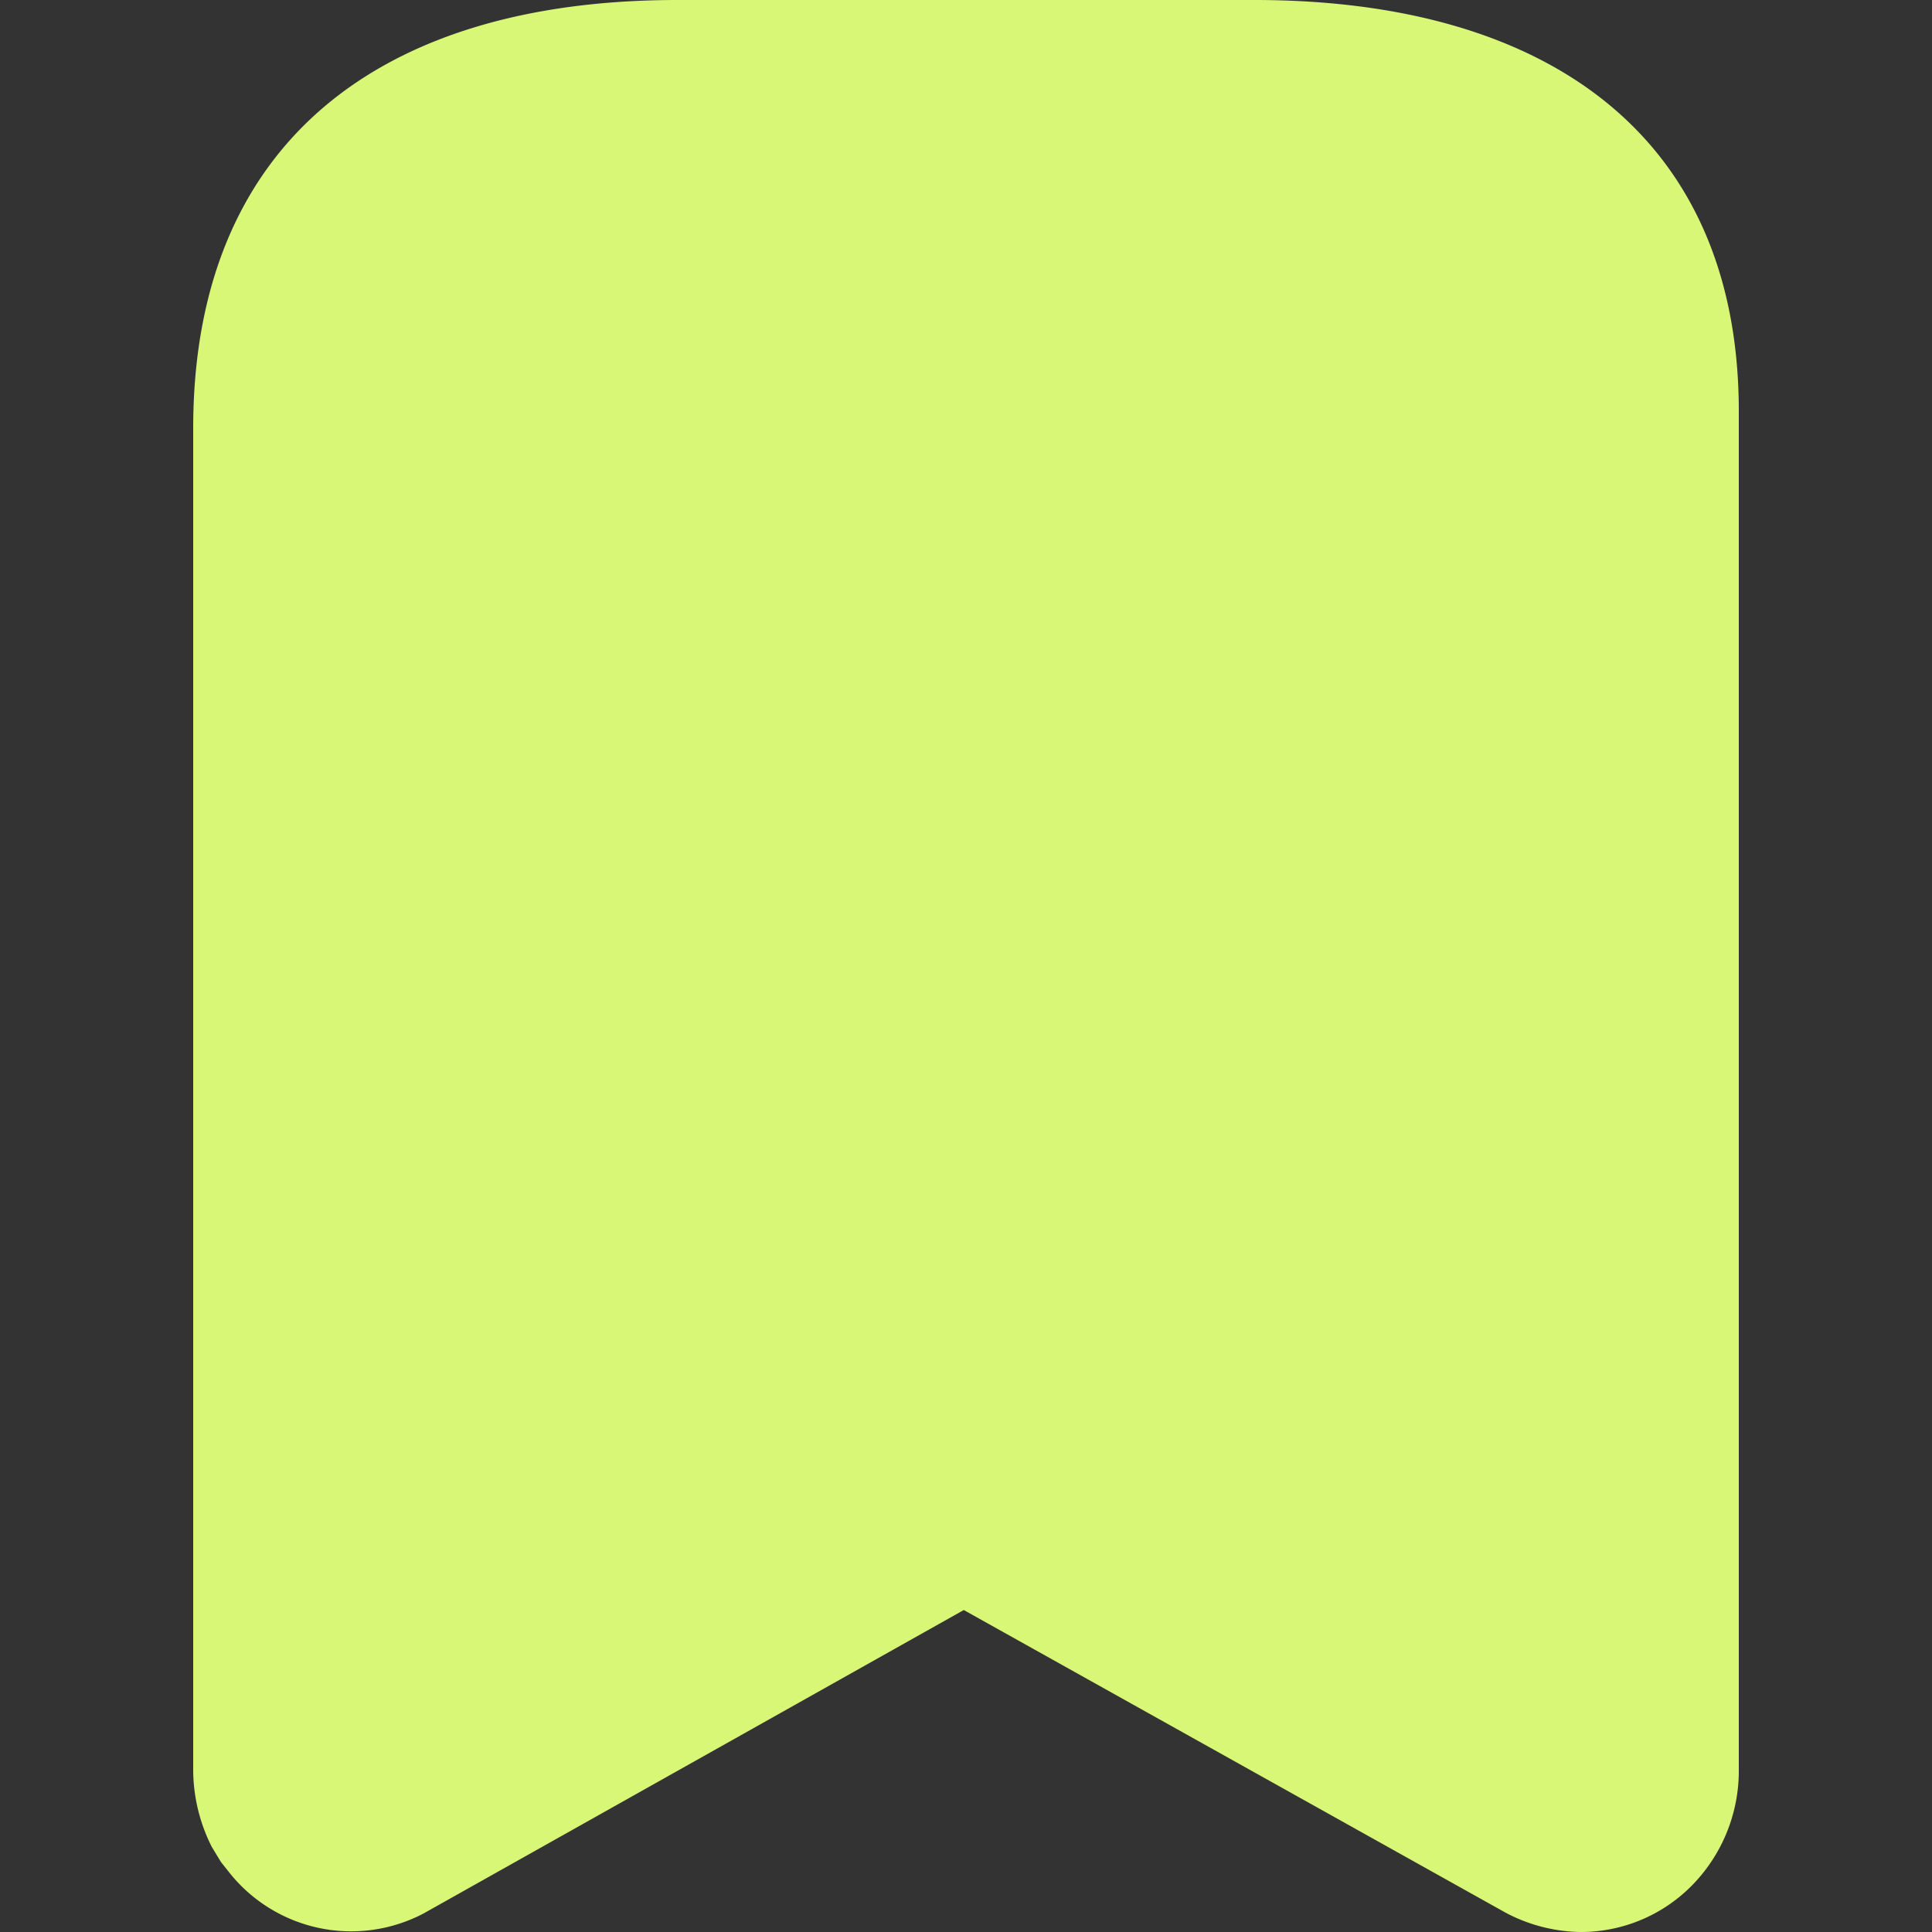<svg id="favoris-menu" xmlns="http://www.w3.org/2000/svg" width="20" height="20" viewBox="0 0 20 20">
  <rect x="0" y="0" width="20" height="20" fill="#333333" stroke="none"/>
  <rect id="Rectangle_17308" data-name="Rectangle 17308" width="20" height="20" fill="#fff" opacity="0"/>
  <g id="Bookmark" transform="translate(2)">
    <path id="Bookmark-2" data-name="Bookmark" d="M10.986,0H5.014C1.909,0,0,1.5,0,4.434v13.9a1.778,1.778,0,0,0,.193.786l.094.155.1.126a1.612,1.612,0,0,0,2,.406l5.59-3.14L13.586,19.8a1.705,1.705,0,0,0,.774.2,1.614,1.614,0,0,0,1.162-.489A1.691,1.691,0,0,0,16,18.331V4.258C16,1.435,14.048,0,10.986,0Z" fill="#d9f777"/>
  </g>
</svg>
